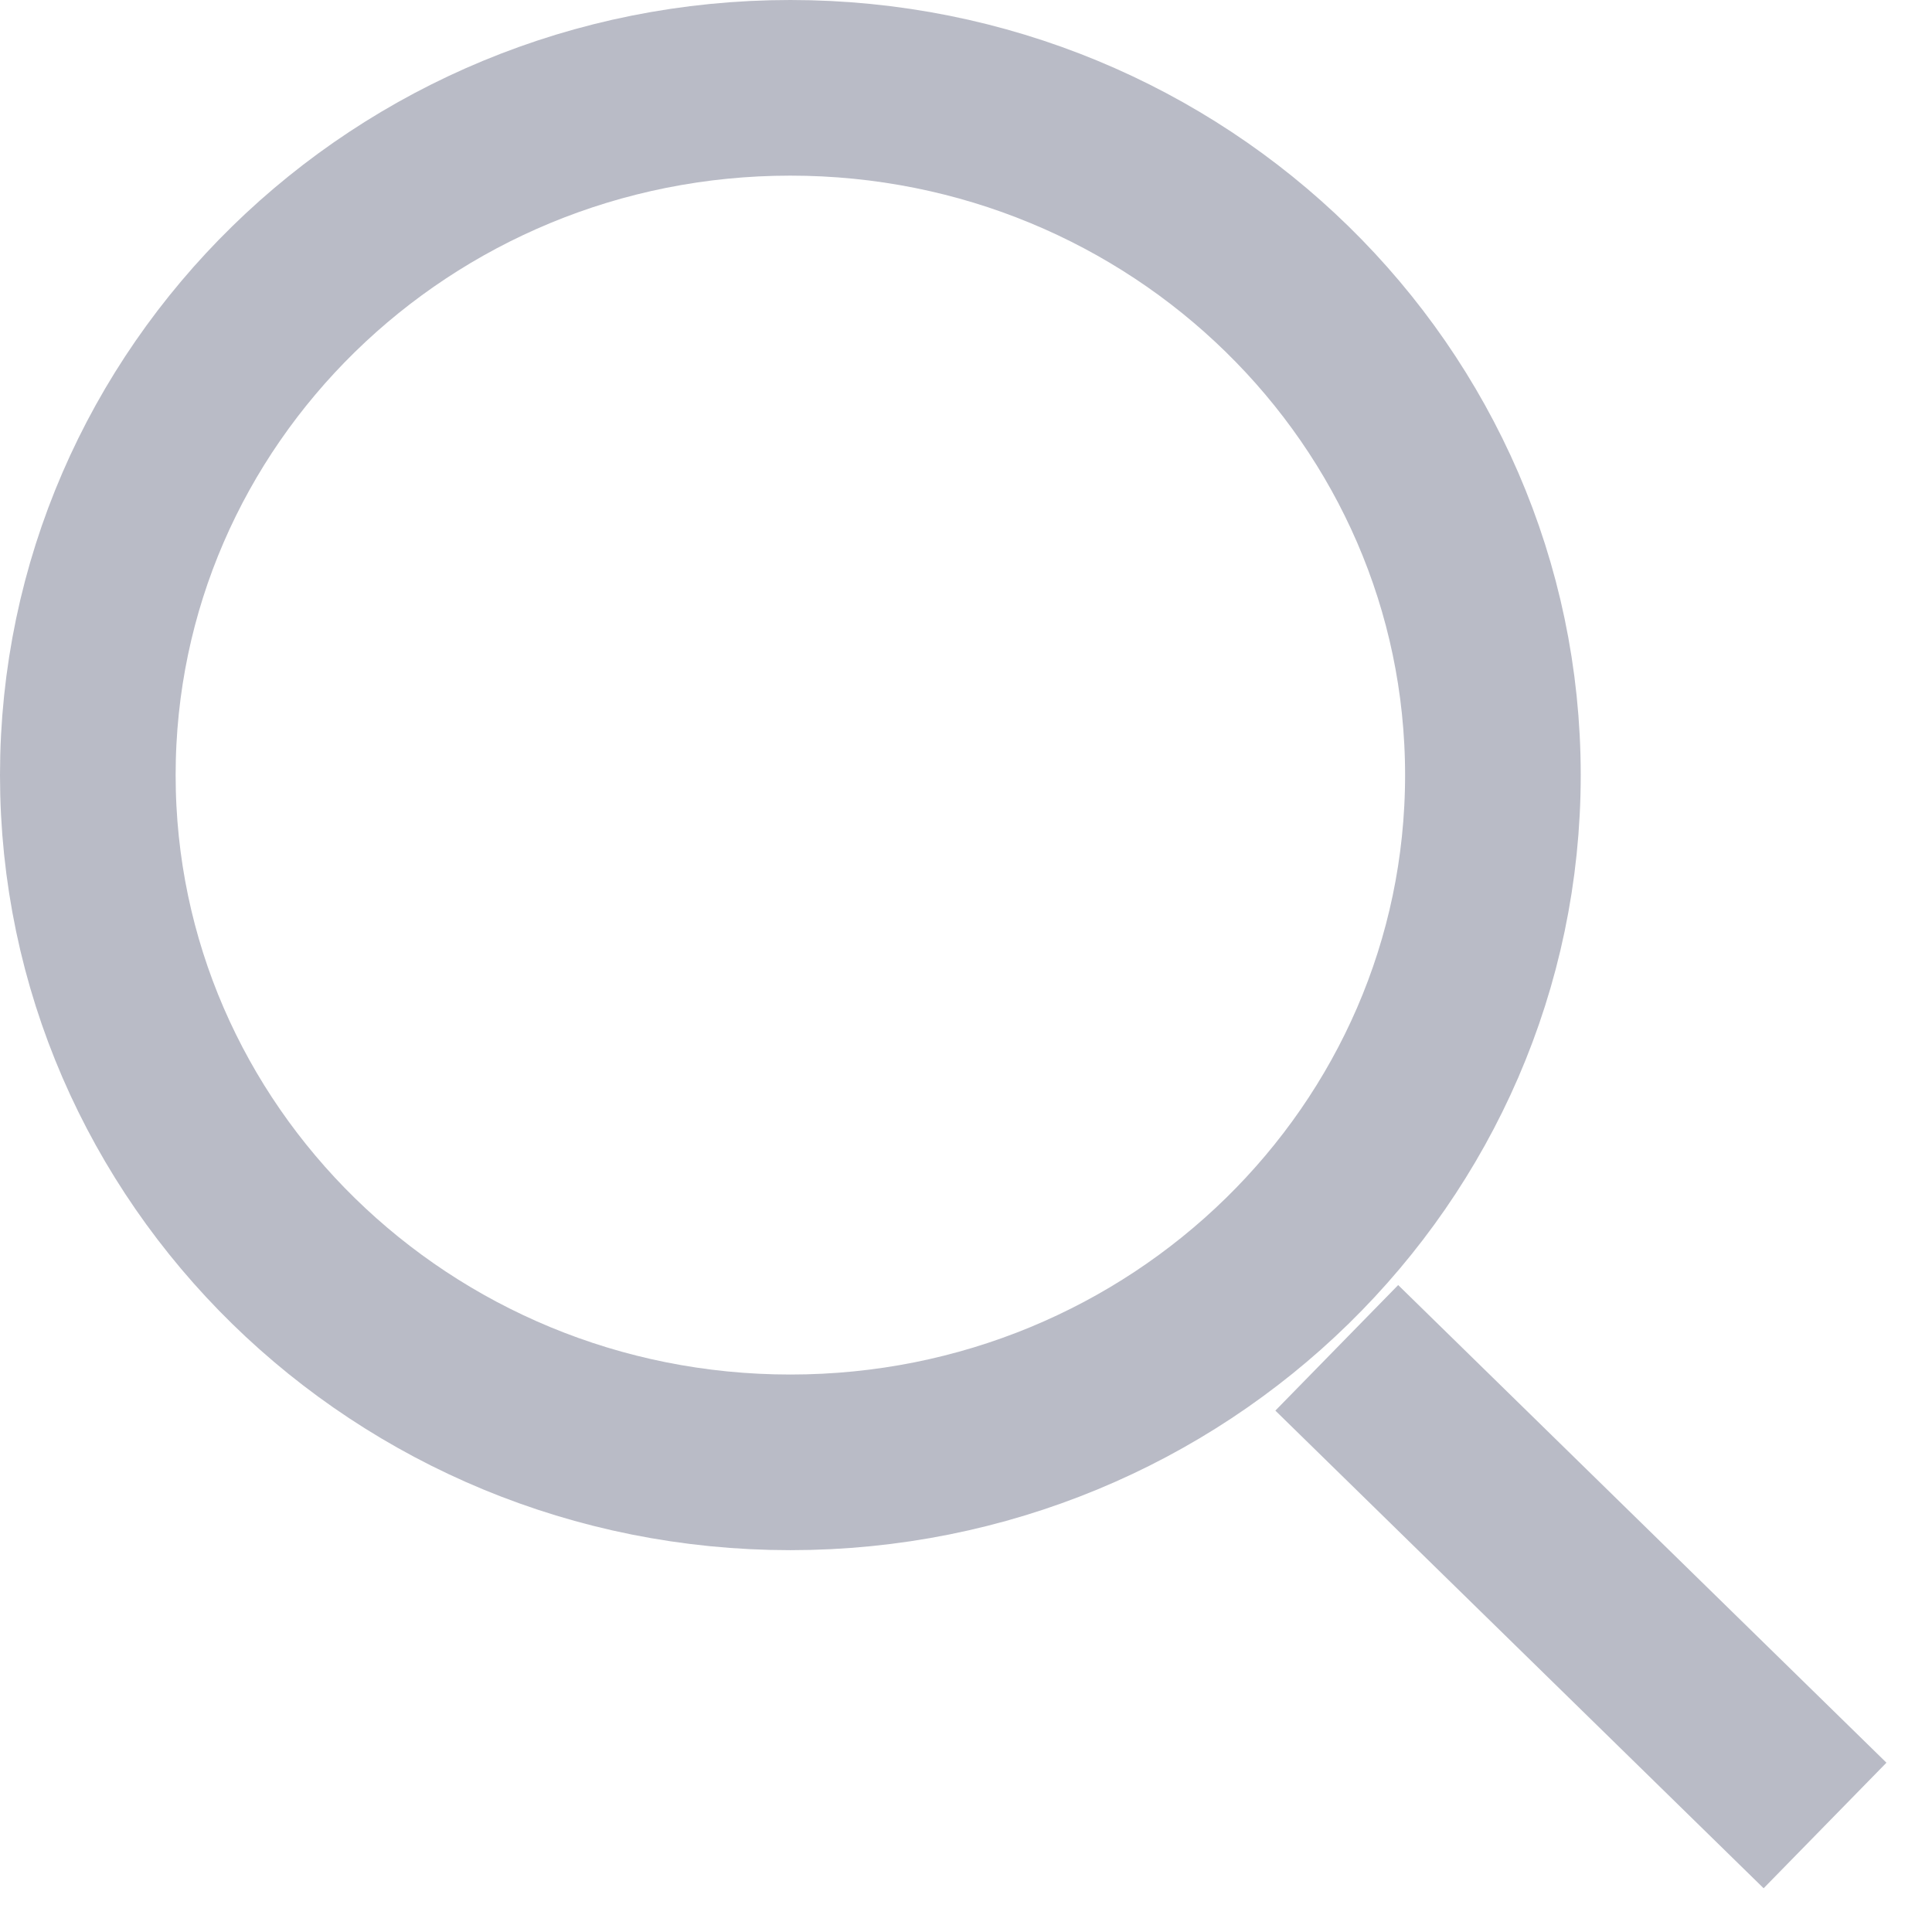 <?xml version="1.0" encoding="UTF-8"?>
<svg width="22px" height="22px" viewBox="0 0 22 22" version="1.1" xmlns="http://www.w3.org/2000/svg" xmlns:xlink="http://www.w3.org/1999/xlink" xmlns:sketch="http://www.bohemiancoding.com/sketch/ns">
    <!-- Generator: Sketch 3.4.2 (15855) - http://www.bohemiancoding.com/sketch -->
    <title>Search</title>
    <desc>Created with Sketch.</desc>
    <defs></defs>
    <g id="Page-1" stroke="none" stroke-width="1" fill="none" fill-rule="evenodd" sketch:type="MSPage">
        <g id="icon" sketch:type="MSArtboardGroup" transform="translate(-159, -197)" stroke="#B9BBC6" stroke-width="2">
            <g id="Row2" sketch:type="MSLayerGroup" transform="translate(160, 196)">
                <path d="M8,17.652 C12.418,17.652 16,14.148 16,9.826 C16,5.504 12.418,2 8,2 C3.582,2 0,5.504 0,9.826 C0,14.148 3.582,17.652 8,17.652 Z M14.222,16.348 L19.782,21.787 L14.222,16.348 Z" id="Search" sketch:type="MSShapeGroup"></path>
            </g>
        </g>
    </g>
</svg>